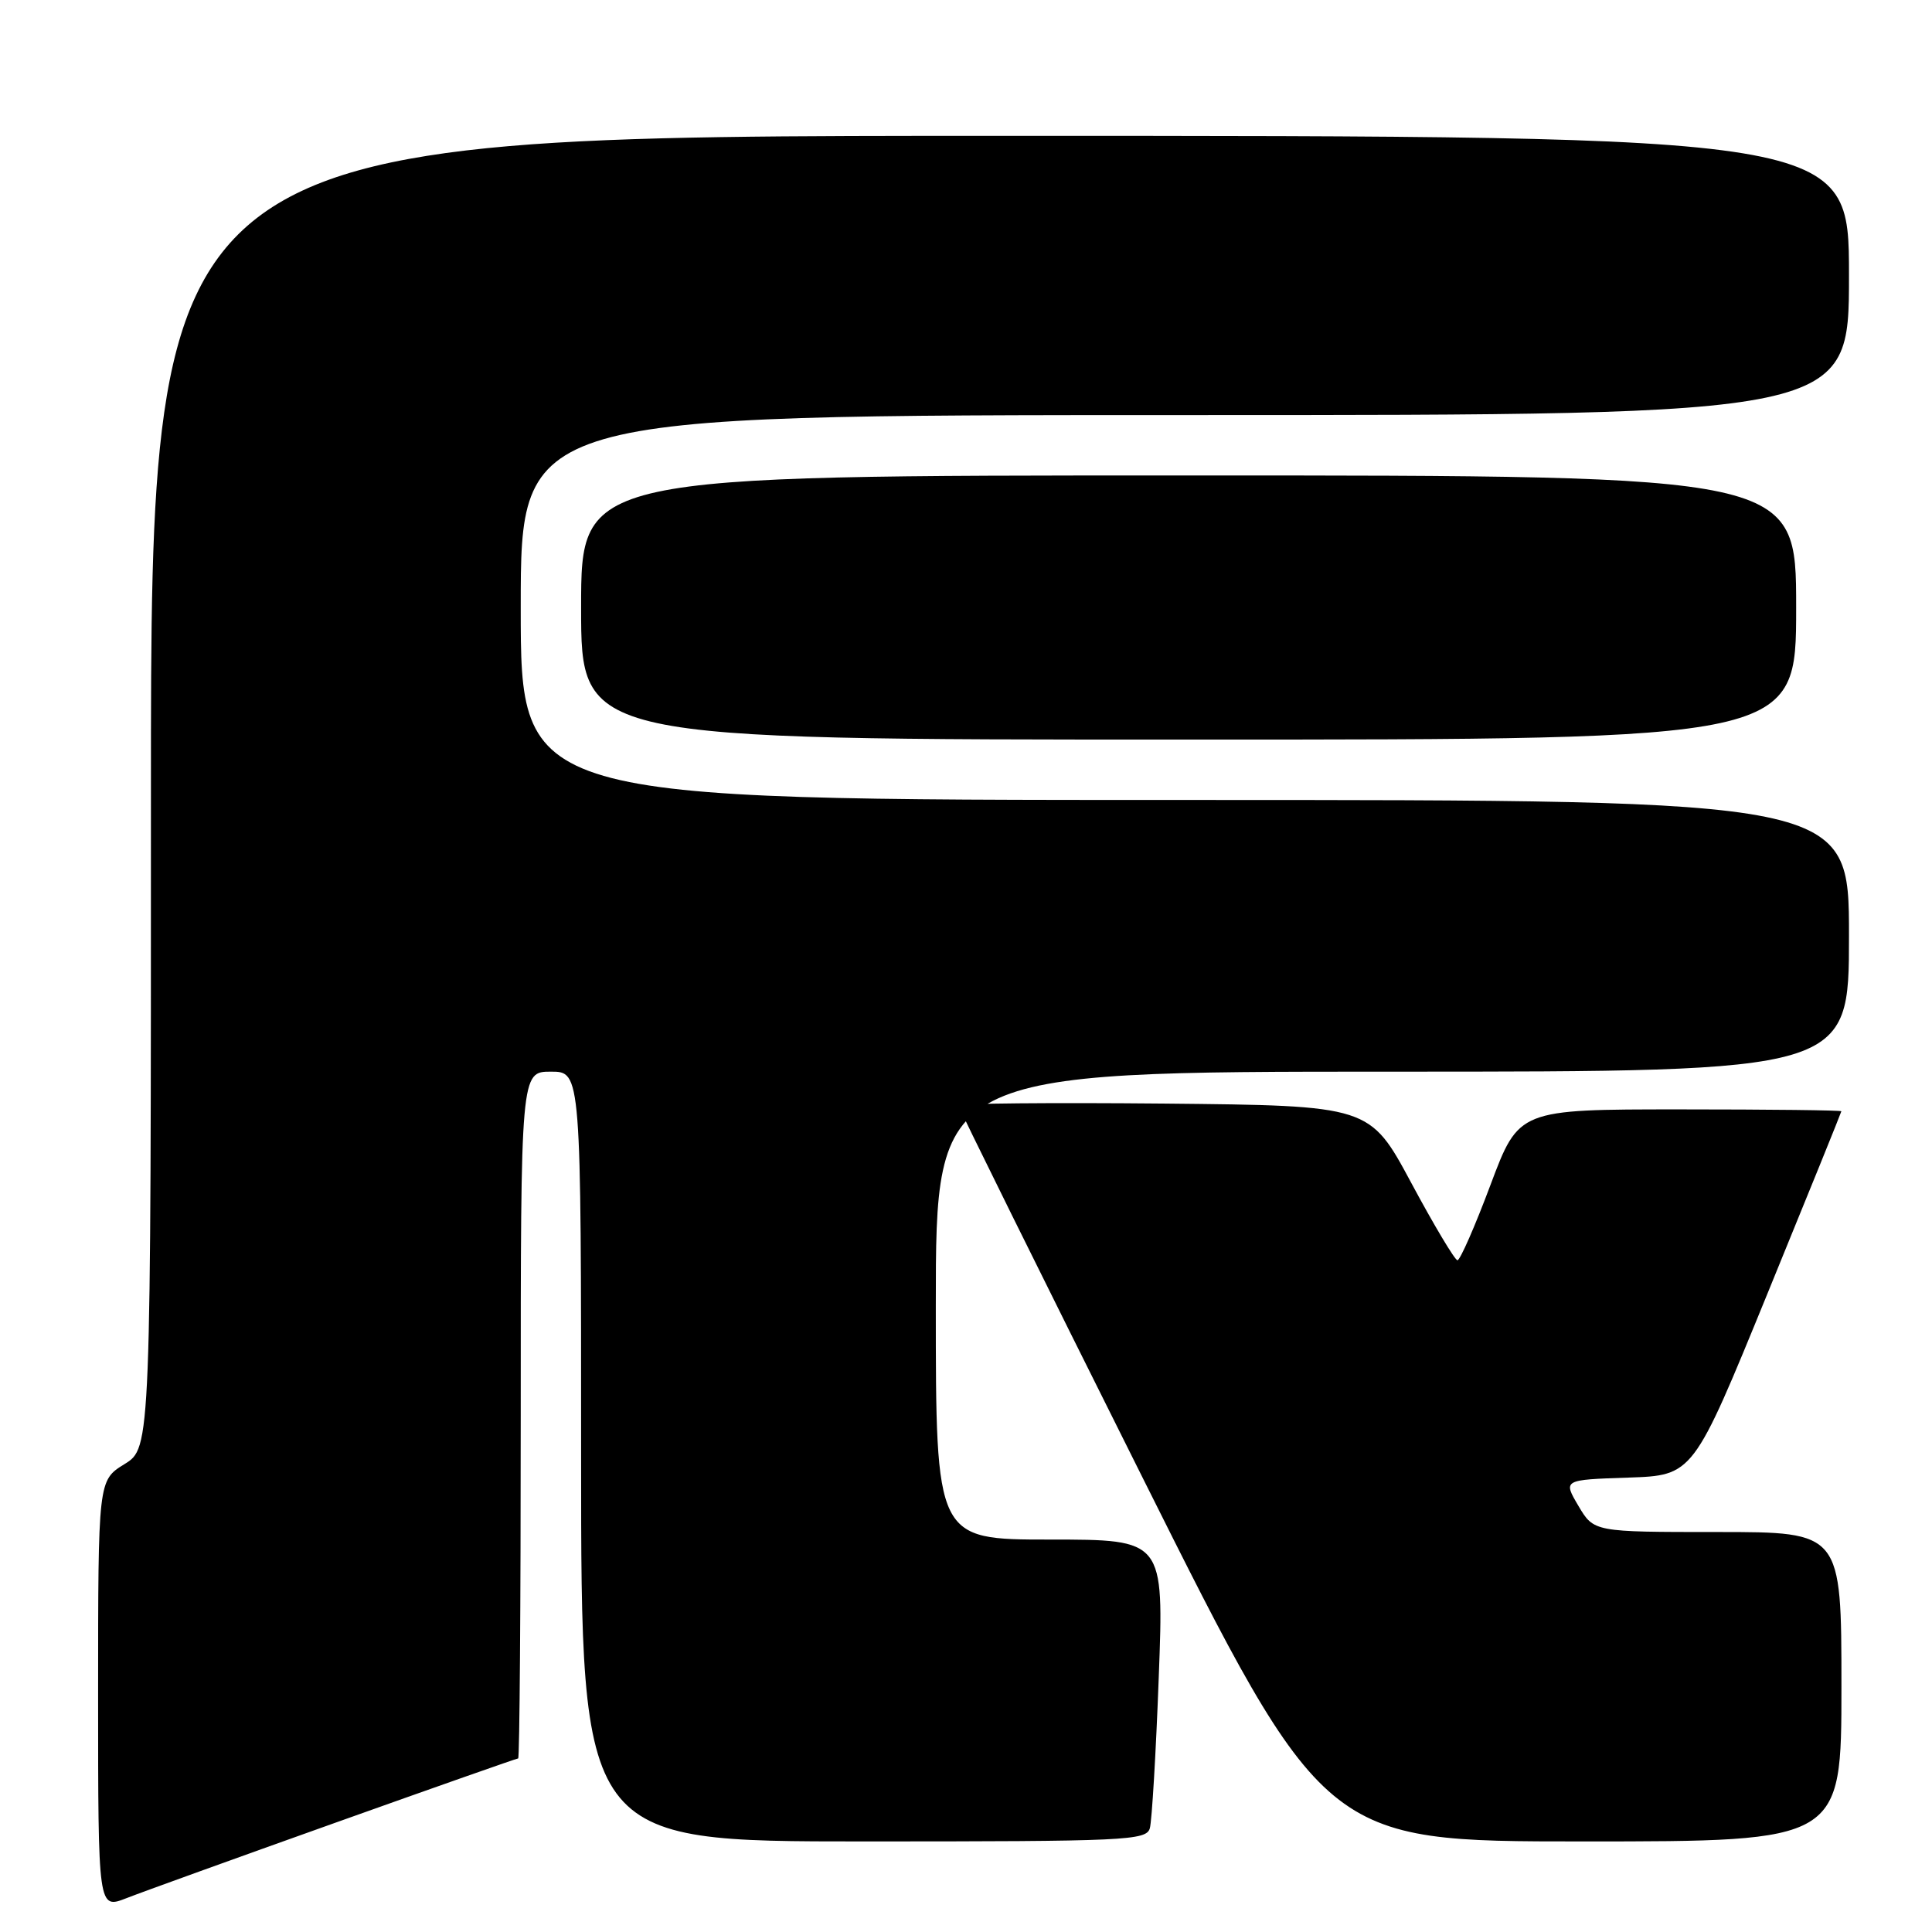 <?xml version="1.0" encoding="UTF-8" standalone="no"?>
<!DOCTYPE svg PUBLIC "-//W3C//DTD SVG 1.1//EN" "http://www.w3.org/Graphics/SVG/1.1/DTD/svg11.dtd" >
<svg xmlns="http://www.w3.org/2000/svg" xmlns:xlink="http://www.w3.org/1999/xlink" version="1.1" viewBox="0 0 256 256">
 <g >
 <path fill="currentColor"
d=" M 44.41 241.53 C 57.56 236.84 68.48 233.00 68.66 233.00 C 68.85 233.00 69.00 212.53 69.00 187.50 C 69.00 142.00 69.00 142.00 73.00 142.00 C 77.00 142.00 77.00 142.00 77.00 193.00 C 77.00 244.00 77.00 244.00 114.43 244.00 C 149.23 244.00 151.90 243.88 152.36 242.25 C 152.63 241.29 153.17 232.29 153.54 222.25 C 154.23 204.00 154.23 204.00 139.12 204.00 C 124.00 204.00 124.00 204.00 124.00 173.00 C 124.00 142.00 124.00 142.00 184.50 142.00 C 245.00 142.00 245.00 142.00 245.00 124.00 C 245.00 106.00 245.00 106.00 157.00 106.00 C 69.00 106.00 69.00 106.00 69.00 80.50 C 69.00 55.00 69.00 55.00 157.00 55.00 C 245.00 55.00 245.00 55.00 245.00 36.50 C 245.00 18.00 245.00 18.00 132.50 18.00 C 20.00 18.00 20.00 18.00 20.00 104.92 C 20.00 191.84 20.00 191.84 16.50 194.00 C 13.00 196.16 13.00 196.16 13.00 224.57 C 13.00 252.98 13.00 252.98 16.75 251.52 C 18.81 250.71 31.26 246.22 44.41 241.53 Z  M 244.00 223.50 C 244.00 203.00 244.00 203.00 227.60 203.00 C 211.20 203.00 211.20 203.00 209.15 199.54 C 207.11 196.08 207.11 196.08 215.73 195.79 C 224.35 195.50 224.35 195.50 234.16 171.50 C 239.56 158.30 243.98 147.39 243.99 147.25 C 243.99 147.11 234.38 147.00 222.63 147.00 C 201.25 147.00 201.25 147.00 197.50 157.00 C 195.44 162.50 193.47 166.99 193.12 166.99 C 192.78 166.98 190.02 162.37 187.00 156.74 C 181.50 146.50 181.50 146.50 154.25 146.23 C 139.26 146.09 127.00 146.20 127.00 146.48 C 127.00 146.76 137.91 168.82 151.25 195.50 C 175.49 244.00 175.49 244.00 209.75 244.00 C 244.00 244.00 244.00 244.00 244.00 223.50 Z  M 238.00 80.50 C 238.00 63.00 238.00 63.00 157.50 63.00 C 77.00 63.00 77.00 63.00 77.00 80.50 C 77.00 98.00 77.00 98.00 157.50 98.00 C 238.00 98.00 238.00 98.00 238.00 80.50 Z "/>
</g>
</svg>